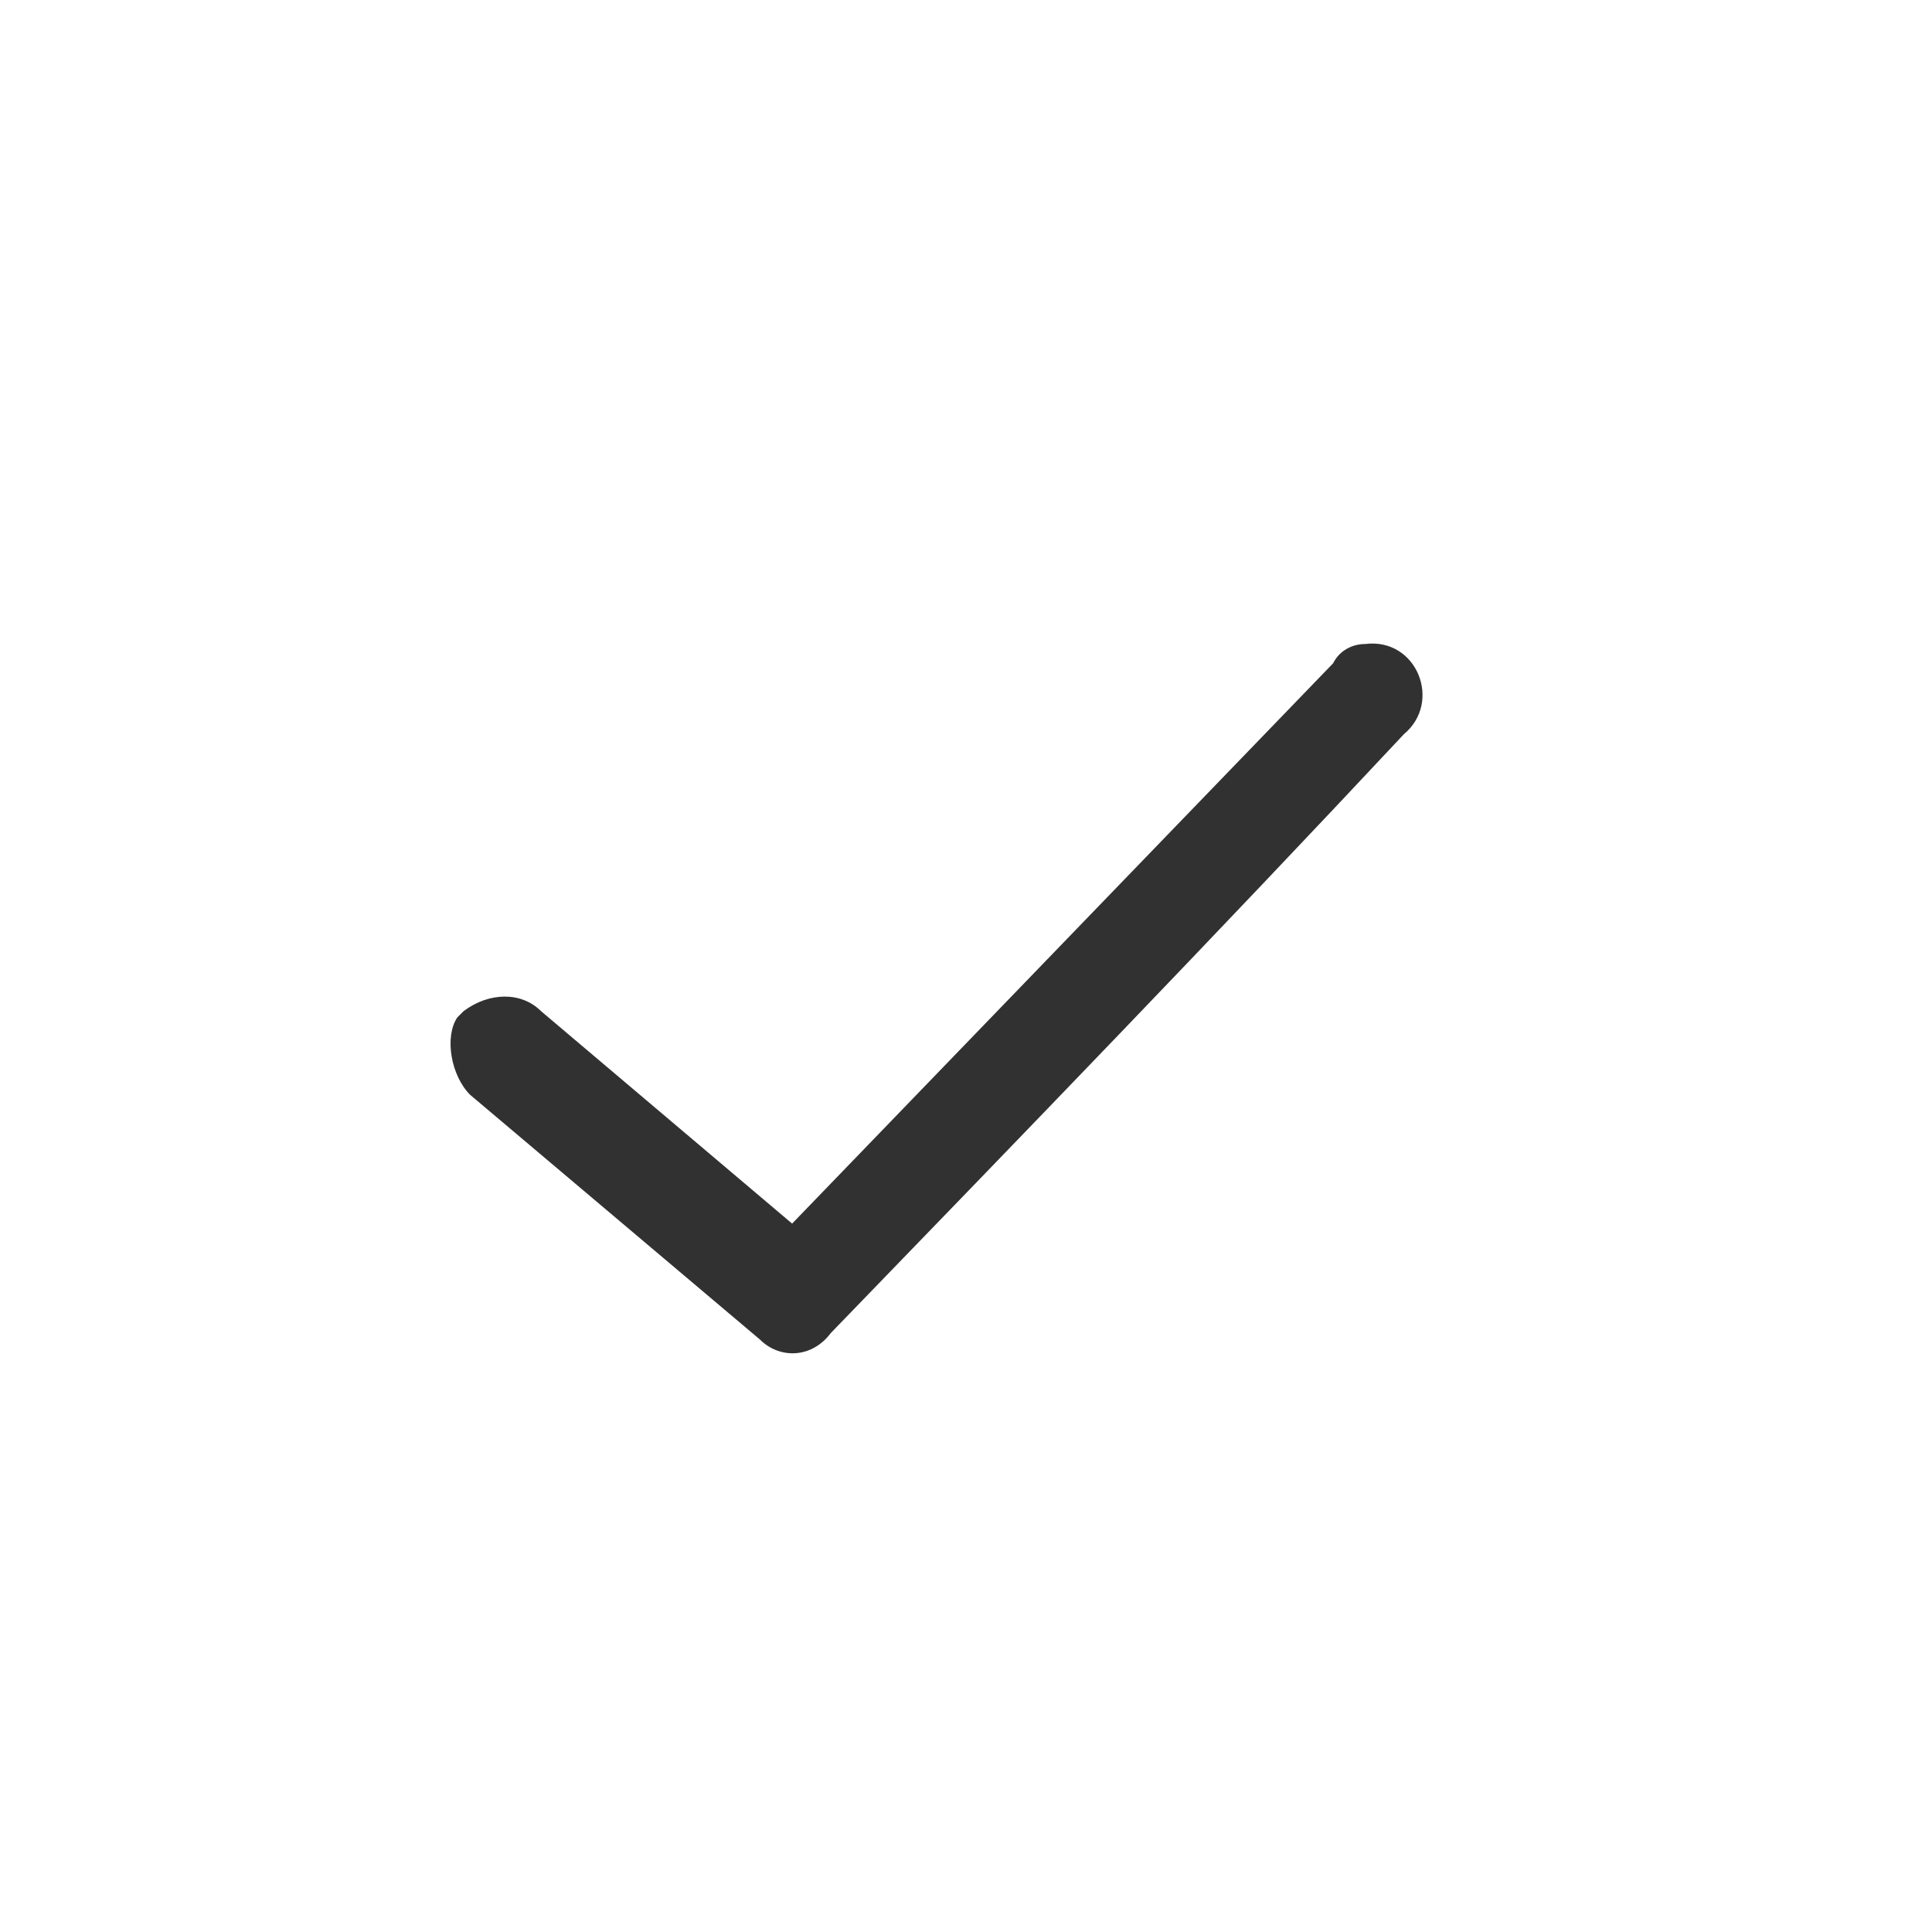 <?xml version="1.0" encoding="utf-8"?>
<!-- Generator: Adobe Illustrator 22.0.1, SVG Export Plug-In . SVG Version: 6.00 Build 0)  -->
<svg version="1.1" id="Layer_1" xmlns="http://www.w3.org/2000/svg" xmlns:xlink="http://www.w3.org/1999/xlink" x="0px" y="0px"
	 viewBox="0 0 30 30" style="enable-background:new 0 0 30 30;" xml:space="preserve">
<style type="text/css">
	.st0{fill:#313131;}
</style>
<g>
	<path class="st0" d="M21.2,10c-0.2,0-0.4,0.1-0.5,0.3c-2.8,2.9-5.6,5.8-8.4,8.7l-3.9-3.3c-0.3-0.3-0.8-0.3-1.2,0c0,0,0,0-0.1,0.1
		C6.9,16.1,7,16.7,7.3,17c0,0,0,0,0,0l4.5,3.8c0.3,0.3,0.8,0.3,1.1-0.1c3-3.1,6-6.2,8.9-9.3C22.4,10.9,22,9.9,21.2,10z"/>
</g>
</svg>
